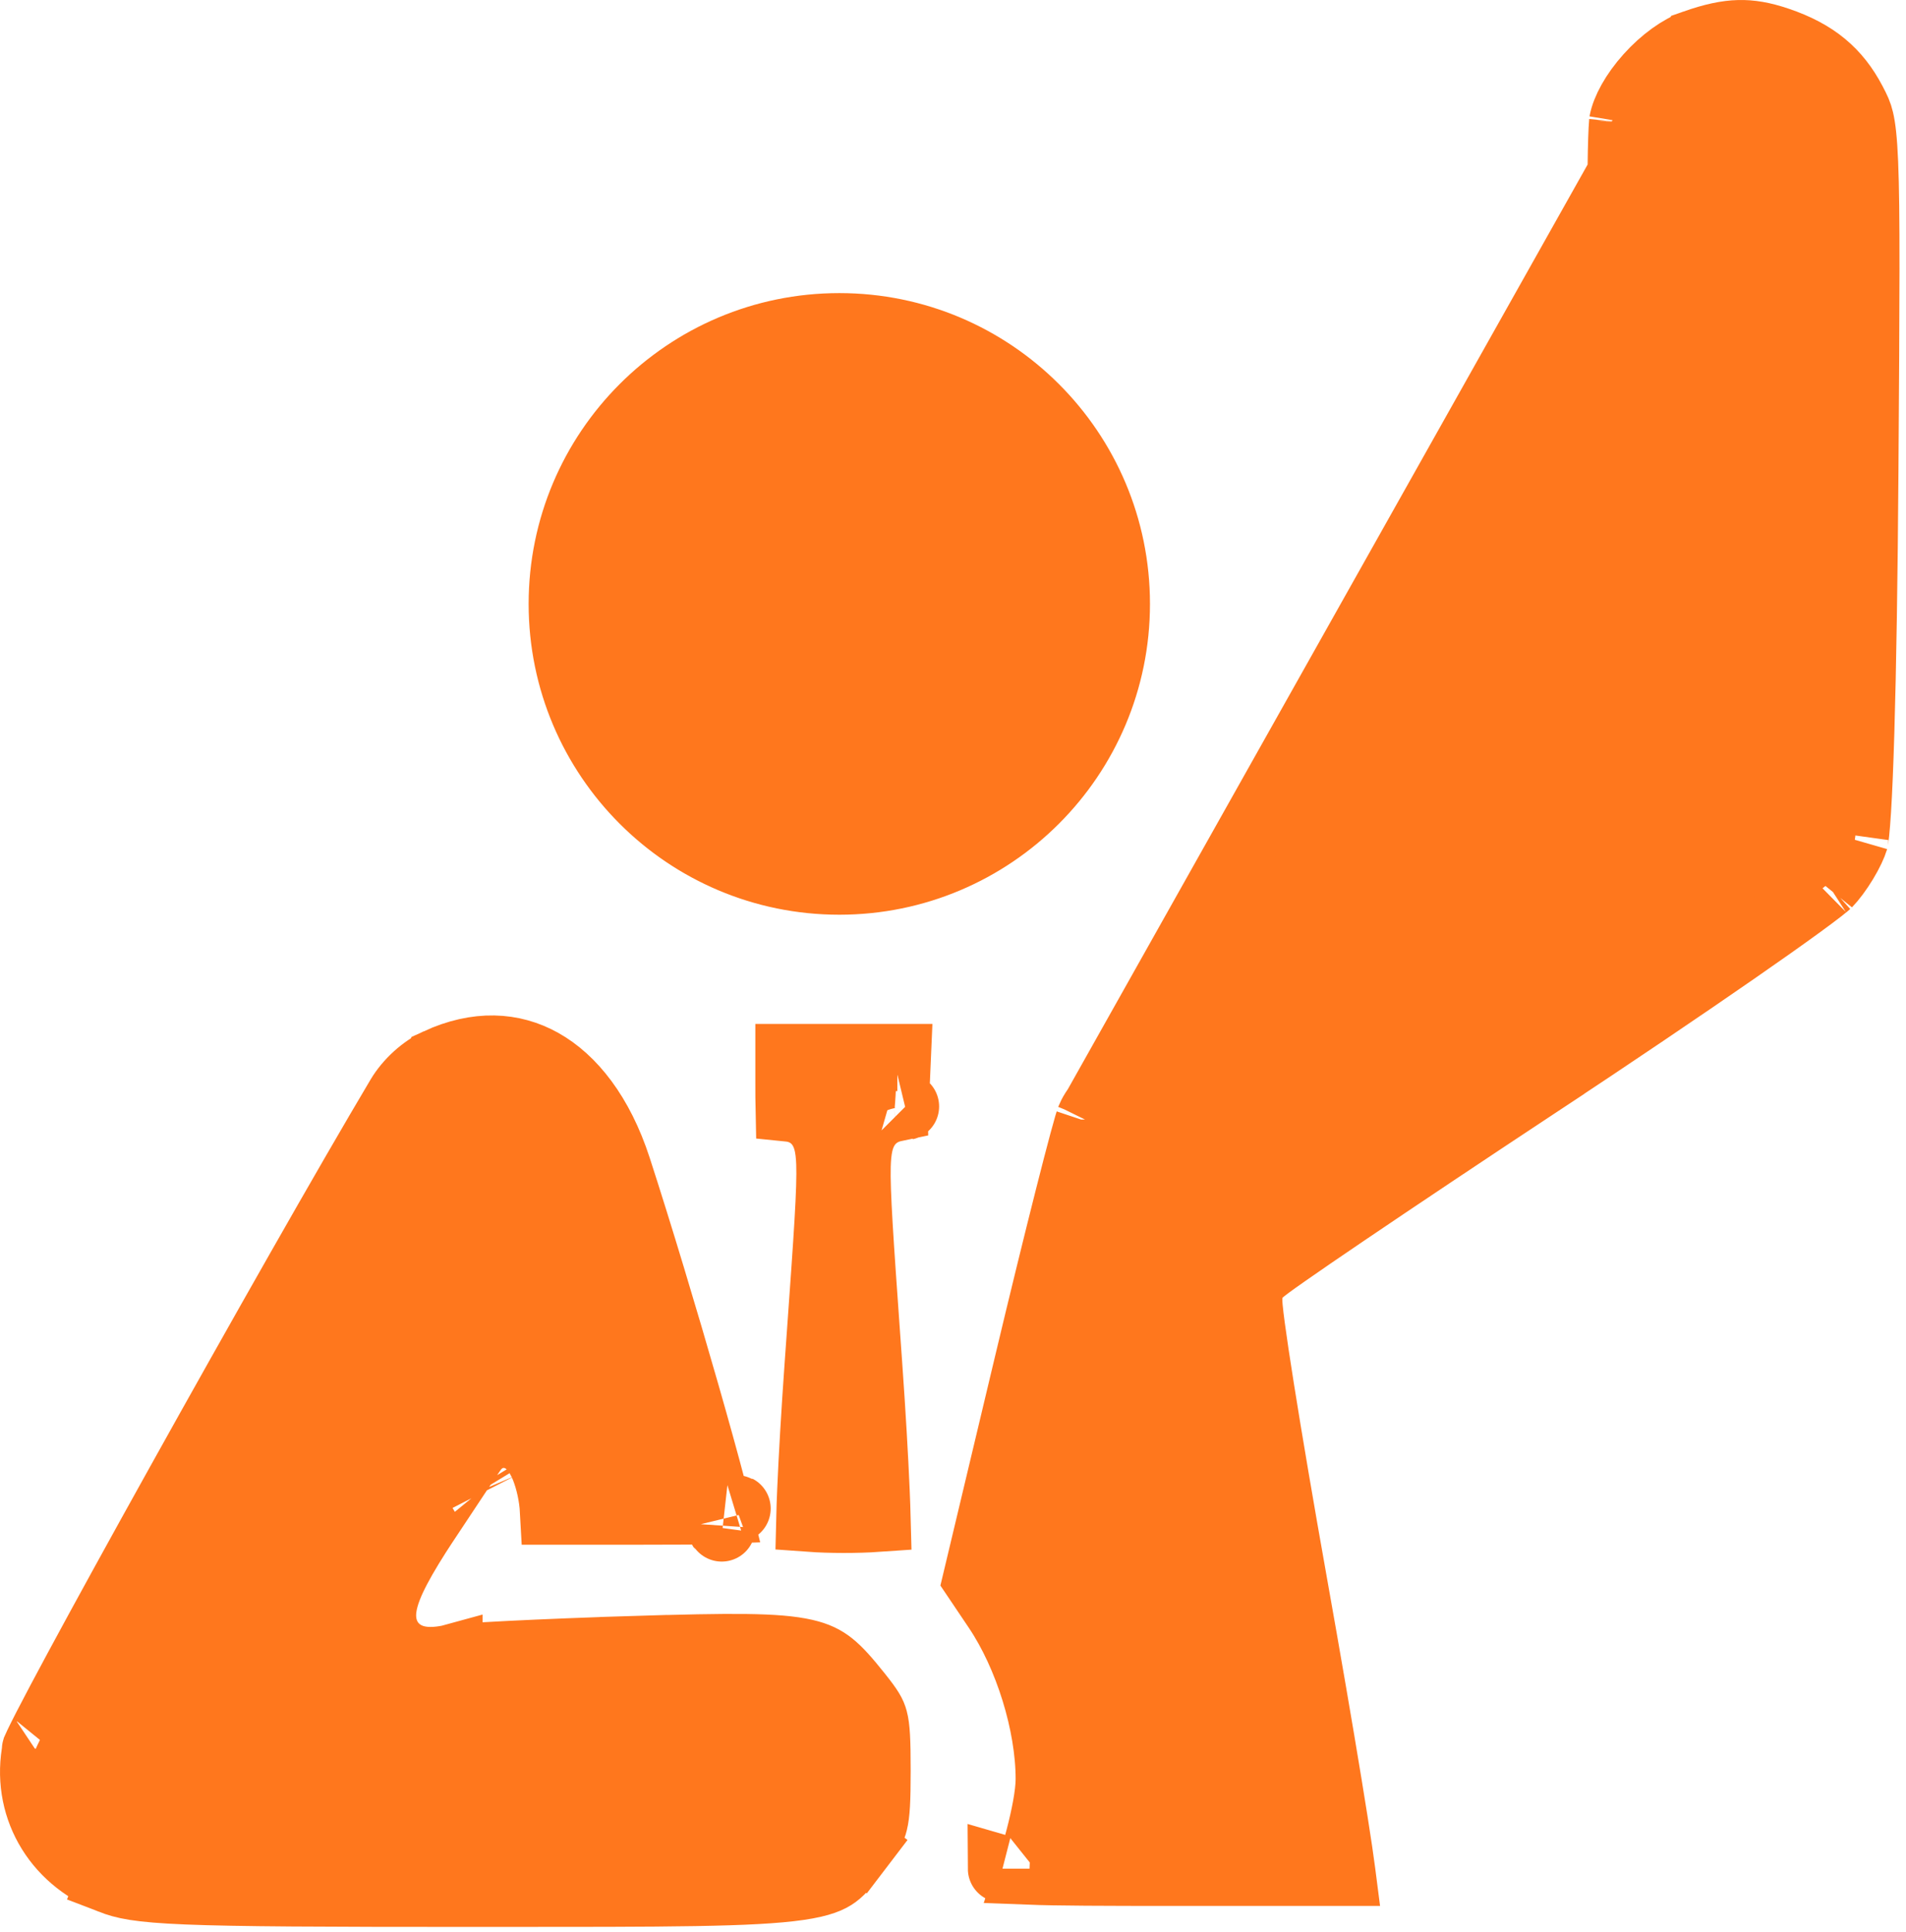 <svg width="227" height="230" viewBox="0 0 227 230" fill="none" xmlns="http://www.w3.org/2000/svg">
<path d="M191.033 91.955L191.031 91.957C190.725 92.21 190.216 92.546 189.855 92.784C189.385 93.093 188.752 93.501 187.984 93.993C186.444 94.977 184.315 96.32 181.756 97.922C176.636 101.13 169.767 105.394 162.383 109.943C148.732 118.352 140.797 123.398 136.034 126.907C131.284 130.407 130.263 131.98 129.734 133.279M191.033 91.955L129.734 133.281C129.734 133.28 129.734 133.279 129.734 133.279M191.033 91.955C191.984 91.165 192.418 90.172 192.634 89.549C192.866 88.878 193.006 88.151 193.104 87.443C193.301 86.019 193.411 84.036 193.468 81.347C193.583 75.924 193.491 66.995 193.246 52.483C193.082 42.825 193.009 33.649 193.022 26.65C193.029 23.148 193.058 20.208 193.107 18.031C193.132 16.941 193.161 16.063 193.194 15.412C193.22 14.898 193.244 14.633 193.253 14.539C193.256 14.497 193.257 14.489 193.254 14.508M191.033 91.955L193.254 14.508M129.734 133.279C129.738 133.27 129.736 133.277 129.727 133.305C129.704 133.375 129.638 133.577 129.521 133.976C129.377 134.472 129.19 135.143 128.965 135.977C128.516 137.642 127.931 139.899 127.249 142.59C125.887 147.969 124.151 155.04 122.372 162.501L116.298 187.975L118.709 191.557L118.709 191.557C122.424 197.079 124.959 205.234 124.959 211.783C124.959 213.621 124.409 216.32 123.758 218.814C123.425 220.092 123.033 221.434 122.605 222.748C125.859 222.872 131.309 222.893 140.352 222.893H159.812C159.809 222.871 159.807 222.849 159.804 222.826C159.728 222.221 159.614 221.408 159.465 220.402C159.168 218.392 158.74 215.678 158.211 212.448C157.153 205.99 155.699 197.519 154.106 188.596C152.508 179.641 151.109 171.39 150.143 165.306C149.661 162.269 149.283 159.749 149.042 157.945C148.923 157.049 148.831 156.288 148.778 155.712C148.753 155.433 148.73 155.131 148.724 154.852C148.721 154.72 148.72 154.51 148.739 154.273C148.748 154.155 148.768 153.962 148.815 153.733C148.851 153.56 148.957 153.077 149.262 152.537L149.264 152.534C149.5 152.117 149.761 151.836 149.832 151.76L149.833 151.758C149.944 151.639 150.043 151.545 150.105 151.487C150.233 151.37 150.358 151.267 150.451 151.192C150.644 151.036 150.878 150.86 151.125 150.677C151.628 150.306 152.326 149.809 153.18 149.212C154.894 148.012 157.326 146.347 160.287 144.341C166.213 140.327 174.31 134.918 183.148 129.082L185.352 132.42L183.148 129.082C191.958 123.265 200.308 117.622 206.661 113.219C209.84 111.016 212.503 109.134 214.468 107.701C215.452 106.983 216.242 106.392 216.826 105.937C217.402 105.488 217.641 105.276 217.683 105.238C217.689 105.234 217.691 105.232 217.69 105.233C218.278 104.626 218.998 103.669 219.649 102.593C220.313 101.496 220.742 100.543 220.904 99.988C220.895 100.019 220.895 100.016 220.903 99.97C220.917 99.881 220.959 99.628 221.011 99.134C221.081 98.477 221.153 97.585 221.224 96.45C221.365 94.185 221.496 91.078 221.612 87.205C221.844 79.466 222.016 68.776 222.103 55.866C222.242 35.284 222.304 25.033 222.067 19.385C221.949 16.562 221.764 15.141 221.553 14.256C221.372 13.497 221.163 13.057 220.654 12.088C218.792 8.548 216.193 6.332 211.775 4.834L211.775 4.834C209.91 4.201 208.478 3.966 207.08 4.004C205.654 4.042 204.03 4.371 201.785 5.159L129.734 133.279ZM13.196 223.846L13.196 223.846C14.715 224.432 16.31 224.863 22.276 225.106C28.287 225.35 38.3 225.393 56.459 225.393L58.612 225.393C79.715 225.394 89.696 225.394 95.152 224.599C97.822 224.21 98.882 223.689 99.528 223.214C100.308 222.64 100.884 221.885 102.324 219.997L102.477 219.796L105.657 222.222L102.477 219.796C103.636 218.277 103.929 217.689 104.115 216.929C104.366 215.907 104.459 214.377 104.459 210.814C104.459 207.104 104.373 205.66 104.119 204.704C103.937 204.016 103.647 203.465 102.263 201.733C100.817 199.923 99.893 198.88 98.983 198.157C98.185 197.524 97.306 197.069 95.873 196.74C92.574 195.984 87.173 196.019 75.581 196.372L75.459 192.374L75.581 196.372C70.103 196.539 64.82 196.75 60.727 196.956C58.679 197.059 56.943 197.16 55.636 197.252C54.981 197.299 54.451 197.341 54.051 197.38C53.692 197.414 53.523 197.438 53.48 197.443C53.47 197.445 53.467 197.445 53.471 197.444L53.471 197.445C52.27 197.678 50.258 197.963 48.45 197.076C47.35 196.537 46.44 195.62 45.948 194.386C45.502 193.266 45.516 192.182 45.625 191.378C45.831 189.844 46.54 188.231 47.329 186.728C48.167 185.133 49.32 183.255 50.747 181.093L50.748 181.093C52.187 178.915 53.539 176.879 54.56 175.353C55.07 174.591 55.5 173.951 55.818 173.482L55.839 173.451C56.08 173.096 56.393 172.635 56.574 172.41L56.575 172.409C57.26 171.561 58.553 170.623 60.335 170.766C61.825 170.885 62.791 171.714 63.204 172.125C64.054 172.973 64.553 174.065 64.835 174.779C65.396 176.202 65.823 178.06 65.922 179.893H75.959C80.71 179.893 83.652 179.881 85.495 179.807C85.315 179.068 85.092 178.19 84.83 177.188C84.053 174.221 82.961 170.278 81.706 165.899C79.197 157.14 76.065 146.729 73.572 139.062L73.572 139.062C71.462 132.57 68.124 128.455 64.531 126.446C61.05 124.5 56.84 124.245 52.13 126.409L13.196 223.846ZM13.196 223.846C6.462 221.248 2.933 214.811 4.288 208.115C4.332 208.016 4.396 207.875 4.486 207.687C4.717 207.201 5.058 206.517 5.509 205.641C6.407 203.895 7.686 201.485 9.258 198.571C12.399 192.749 16.674 184.981 21.325 176.627C30.631 159.91 41.404 140.922 47.579 130.55M13.196 223.846L47.579 130.55M193.254 14.508C193.518 13.101 194.572 11.087 196.343 9.118M193.254 14.508L196.343 9.118M196.343 9.118C198.093 7.172 200.118 5.744 201.784 5.159L196.343 9.118ZM47.579 130.55C48.621 128.802 50.397 127.206 52.13 126.409L47.579 130.55ZM96.445 180.742C96.467 179.812 96.506 178.69 96.561 177.404C96.727 173.509 97.032 168.234 97.438 162.528C97.543 161.054 97.643 159.658 97.737 158.336C98.521 147.368 98.94 141.517 98.826 138.486C98.793 137.603 98.71 136.686 98.481 135.846C98.248 134.987 97.753 133.804 96.594 132.919C95.632 132.184 94.626 131.978 93.979 131.913C93.962 131.14 93.959 130.162 93.959 128.893V125.893H106.871L106.759 128.468C106.759 128.468 106.759 128.468 106.759 128.468C106.692 130.003 106.63 131.094 106.551 131.901C106.55 131.907 106.549 131.912 106.549 131.918C106.505 131.927 106.461 131.937 106.416 131.947C105.716 132.109 104.66 132.479 103.749 133.453C102.9 134.362 102.541 135.411 102.362 136.207C102.182 137.006 102.113 137.885 102.087 138.779C101.998 141.915 102.423 147.896 103.223 159.158C103.3 160.237 103.38 161.365 103.463 162.543C103.868 168.256 104.173 173.534 104.34 177.43C104.395 178.709 104.434 179.825 104.458 180.752C103.296 180.832 101.896 180.875 100.459 180.874C99.015 180.872 97.609 180.826 96.445 180.742ZM107.846 131.717C107.847 131.718 107.84 131.719 107.826 131.722C107.839 131.719 107.846 131.717 107.846 131.717ZM57.27 177.442C57.27 177.442 57.273 177.446 57.277 177.455C57.272 177.447 57.27 177.442 57.27 177.442ZM119.237 222.463C119.237 222.463 119.248 222.466 119.269 222.472C119.247 222.467 119.237 222.464 119.237 222.463ZM85.956 181.899C85.953 181.97 85.949 182 85.947 181.996C85.945 181.993 85.946 181.954 85.955 181.889C85.955 181.892 85.956 181.896 85.956 181.899ZM87.706 179.609C87.756 179.591 87.785 179.585 87.787 179.586C87.789 179.587 87.764 179.595 87.706 179.609ZM4.223 208.272C4.222 208.273 4.226 208.262 4.236 208.237C4.228 208.259 4.223 208.272 4.223 208.272ZM132.959 71.893C132.959 90.118 118.185 104.893 99.959 104.893C81.734 104.893 66.959 90.118 66.959 71.893C66.959 53.667 81.734 38.893 99.959 38.893C118.185 38.893 132.959 53.667 132.959 71.893Z" fill="#FF771D" stroke="#FF771D" stroke-width="8"/>
</svg>
